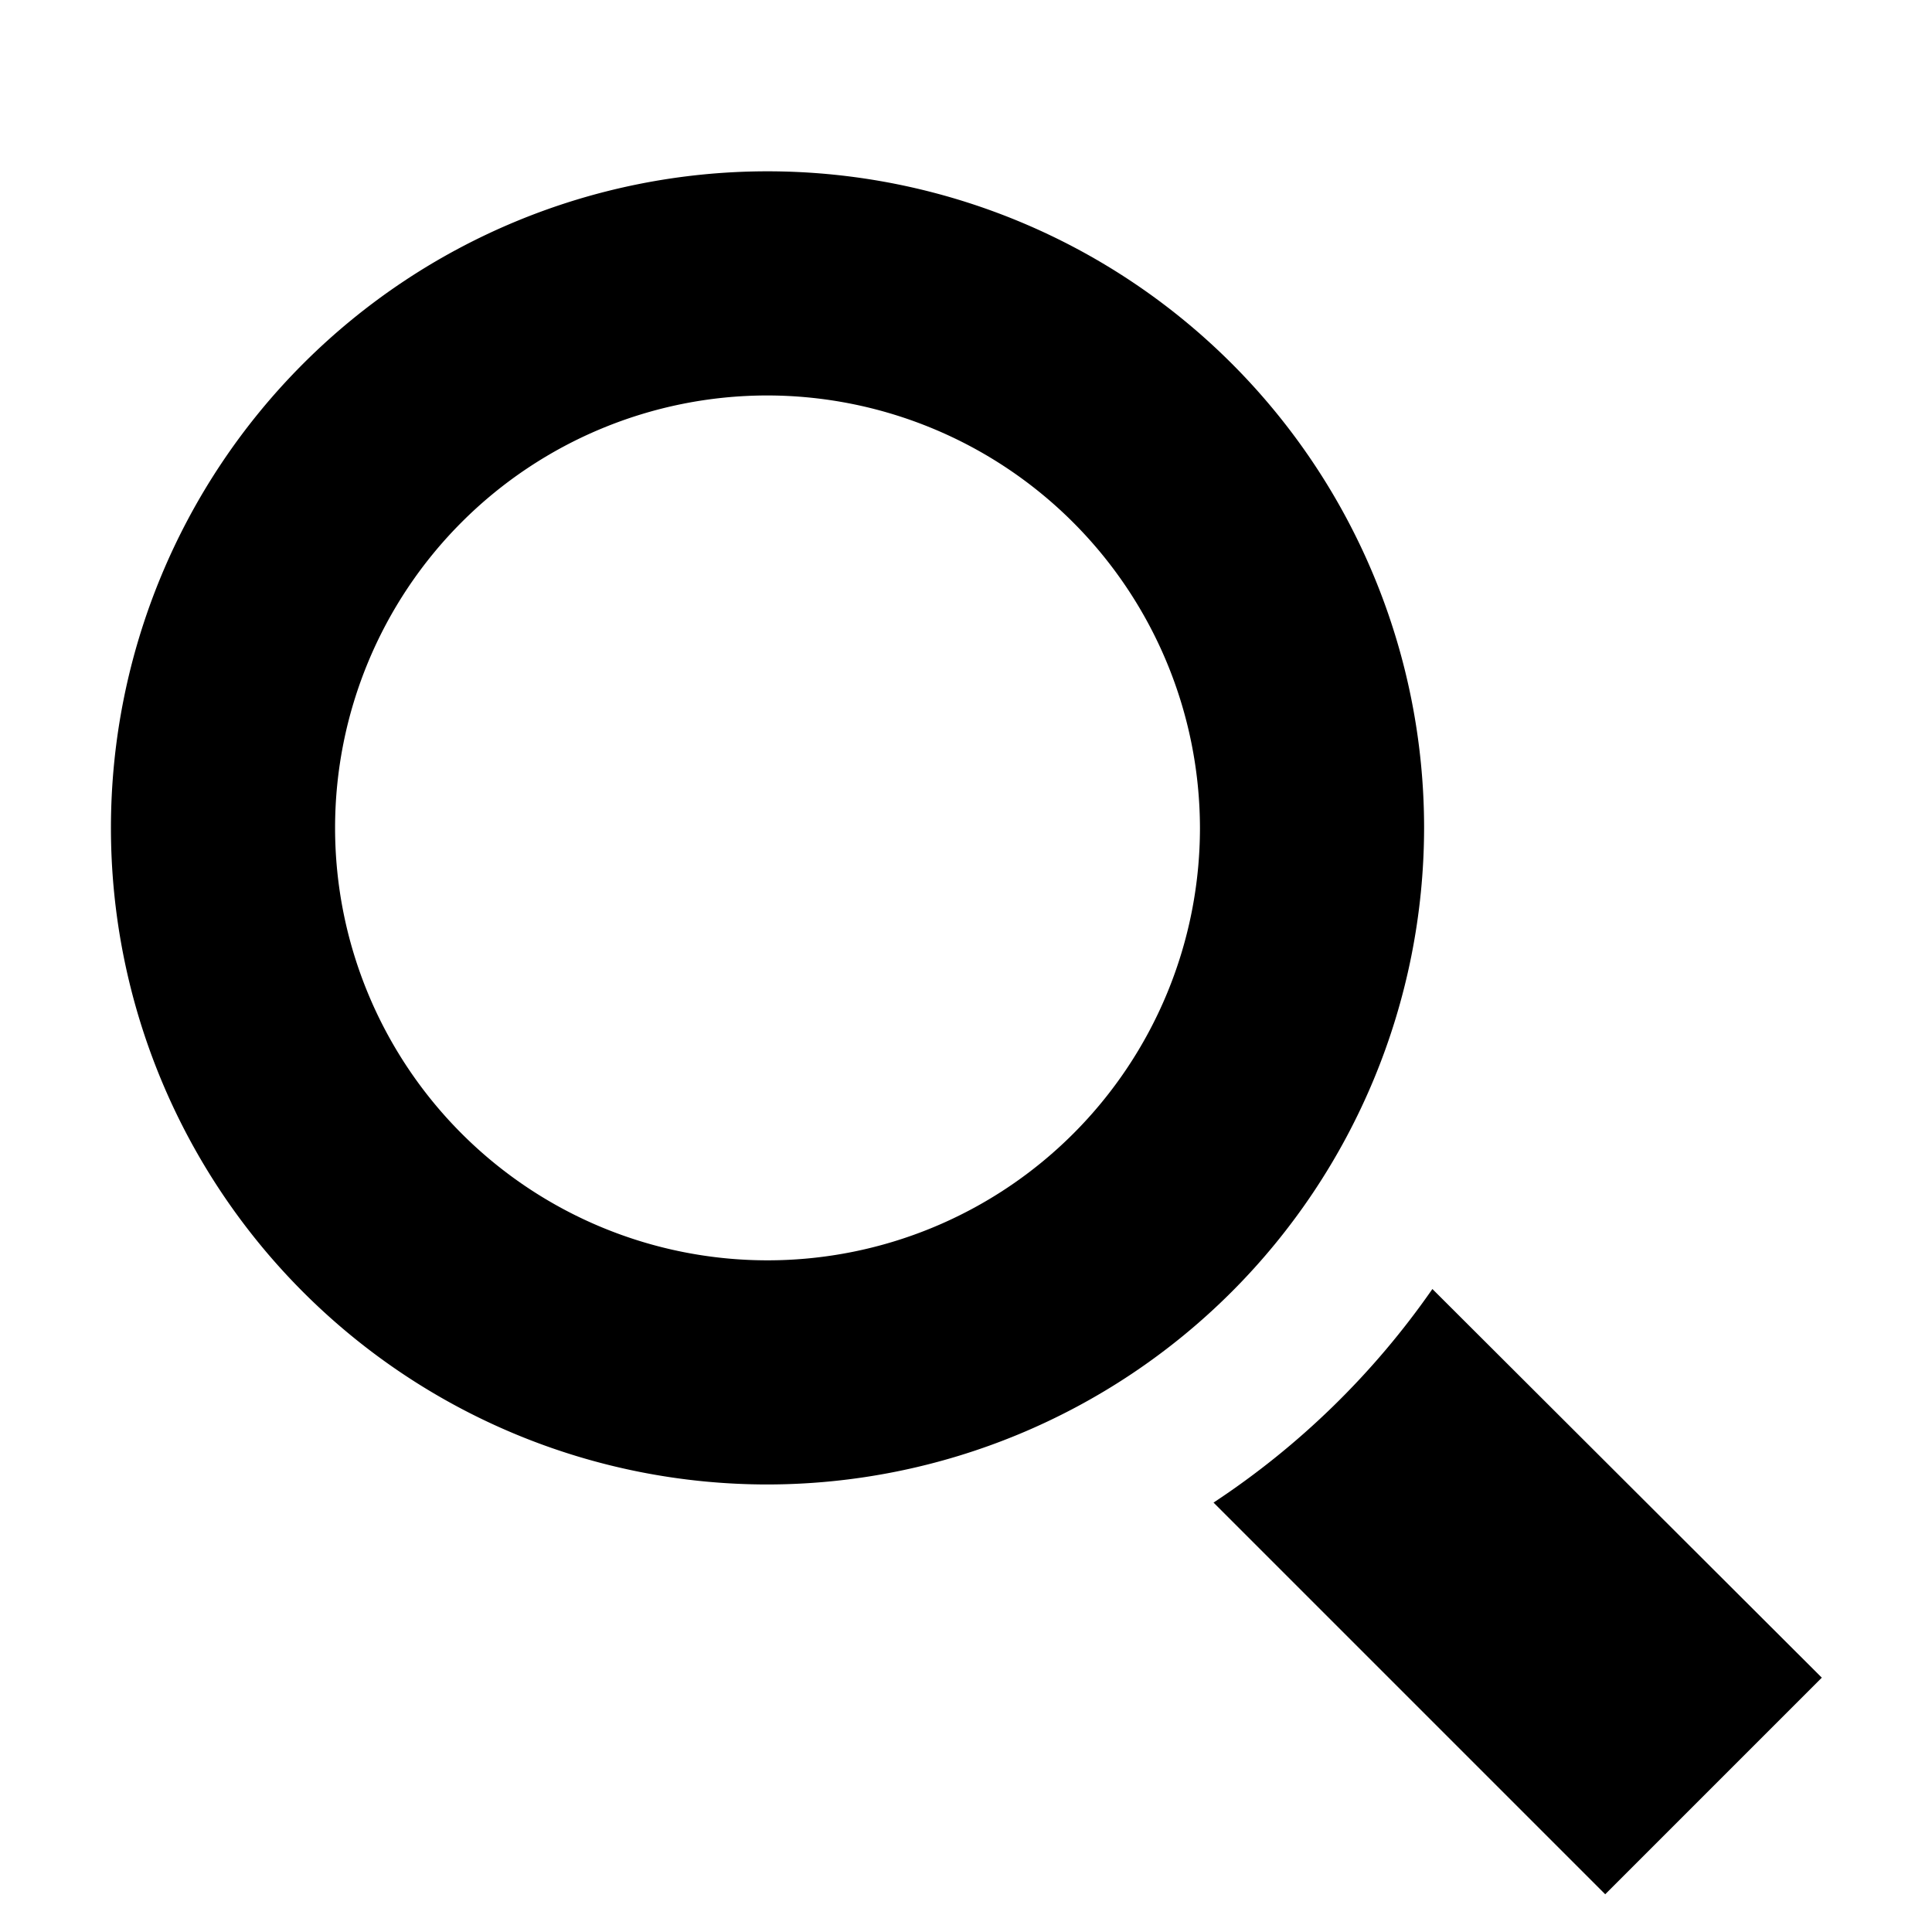 <svg xmlns="http://www.w3.org/2000/svg" width="256" height="256" viewBox="0 0 256 256"><path d="M101.7 196.7a87 87 0 1 1 87-87 87.1 87.1 0 0 1-87 87zm0-144.3a57.3 57.3 0 1 0 57.3 57.3 57.4 57.4 0 0 0-57.3-57.3zm88.1 118.4a107 107 0 0 1-29 28.3l51.9 51.9 28.7-28.7z"/></svg>